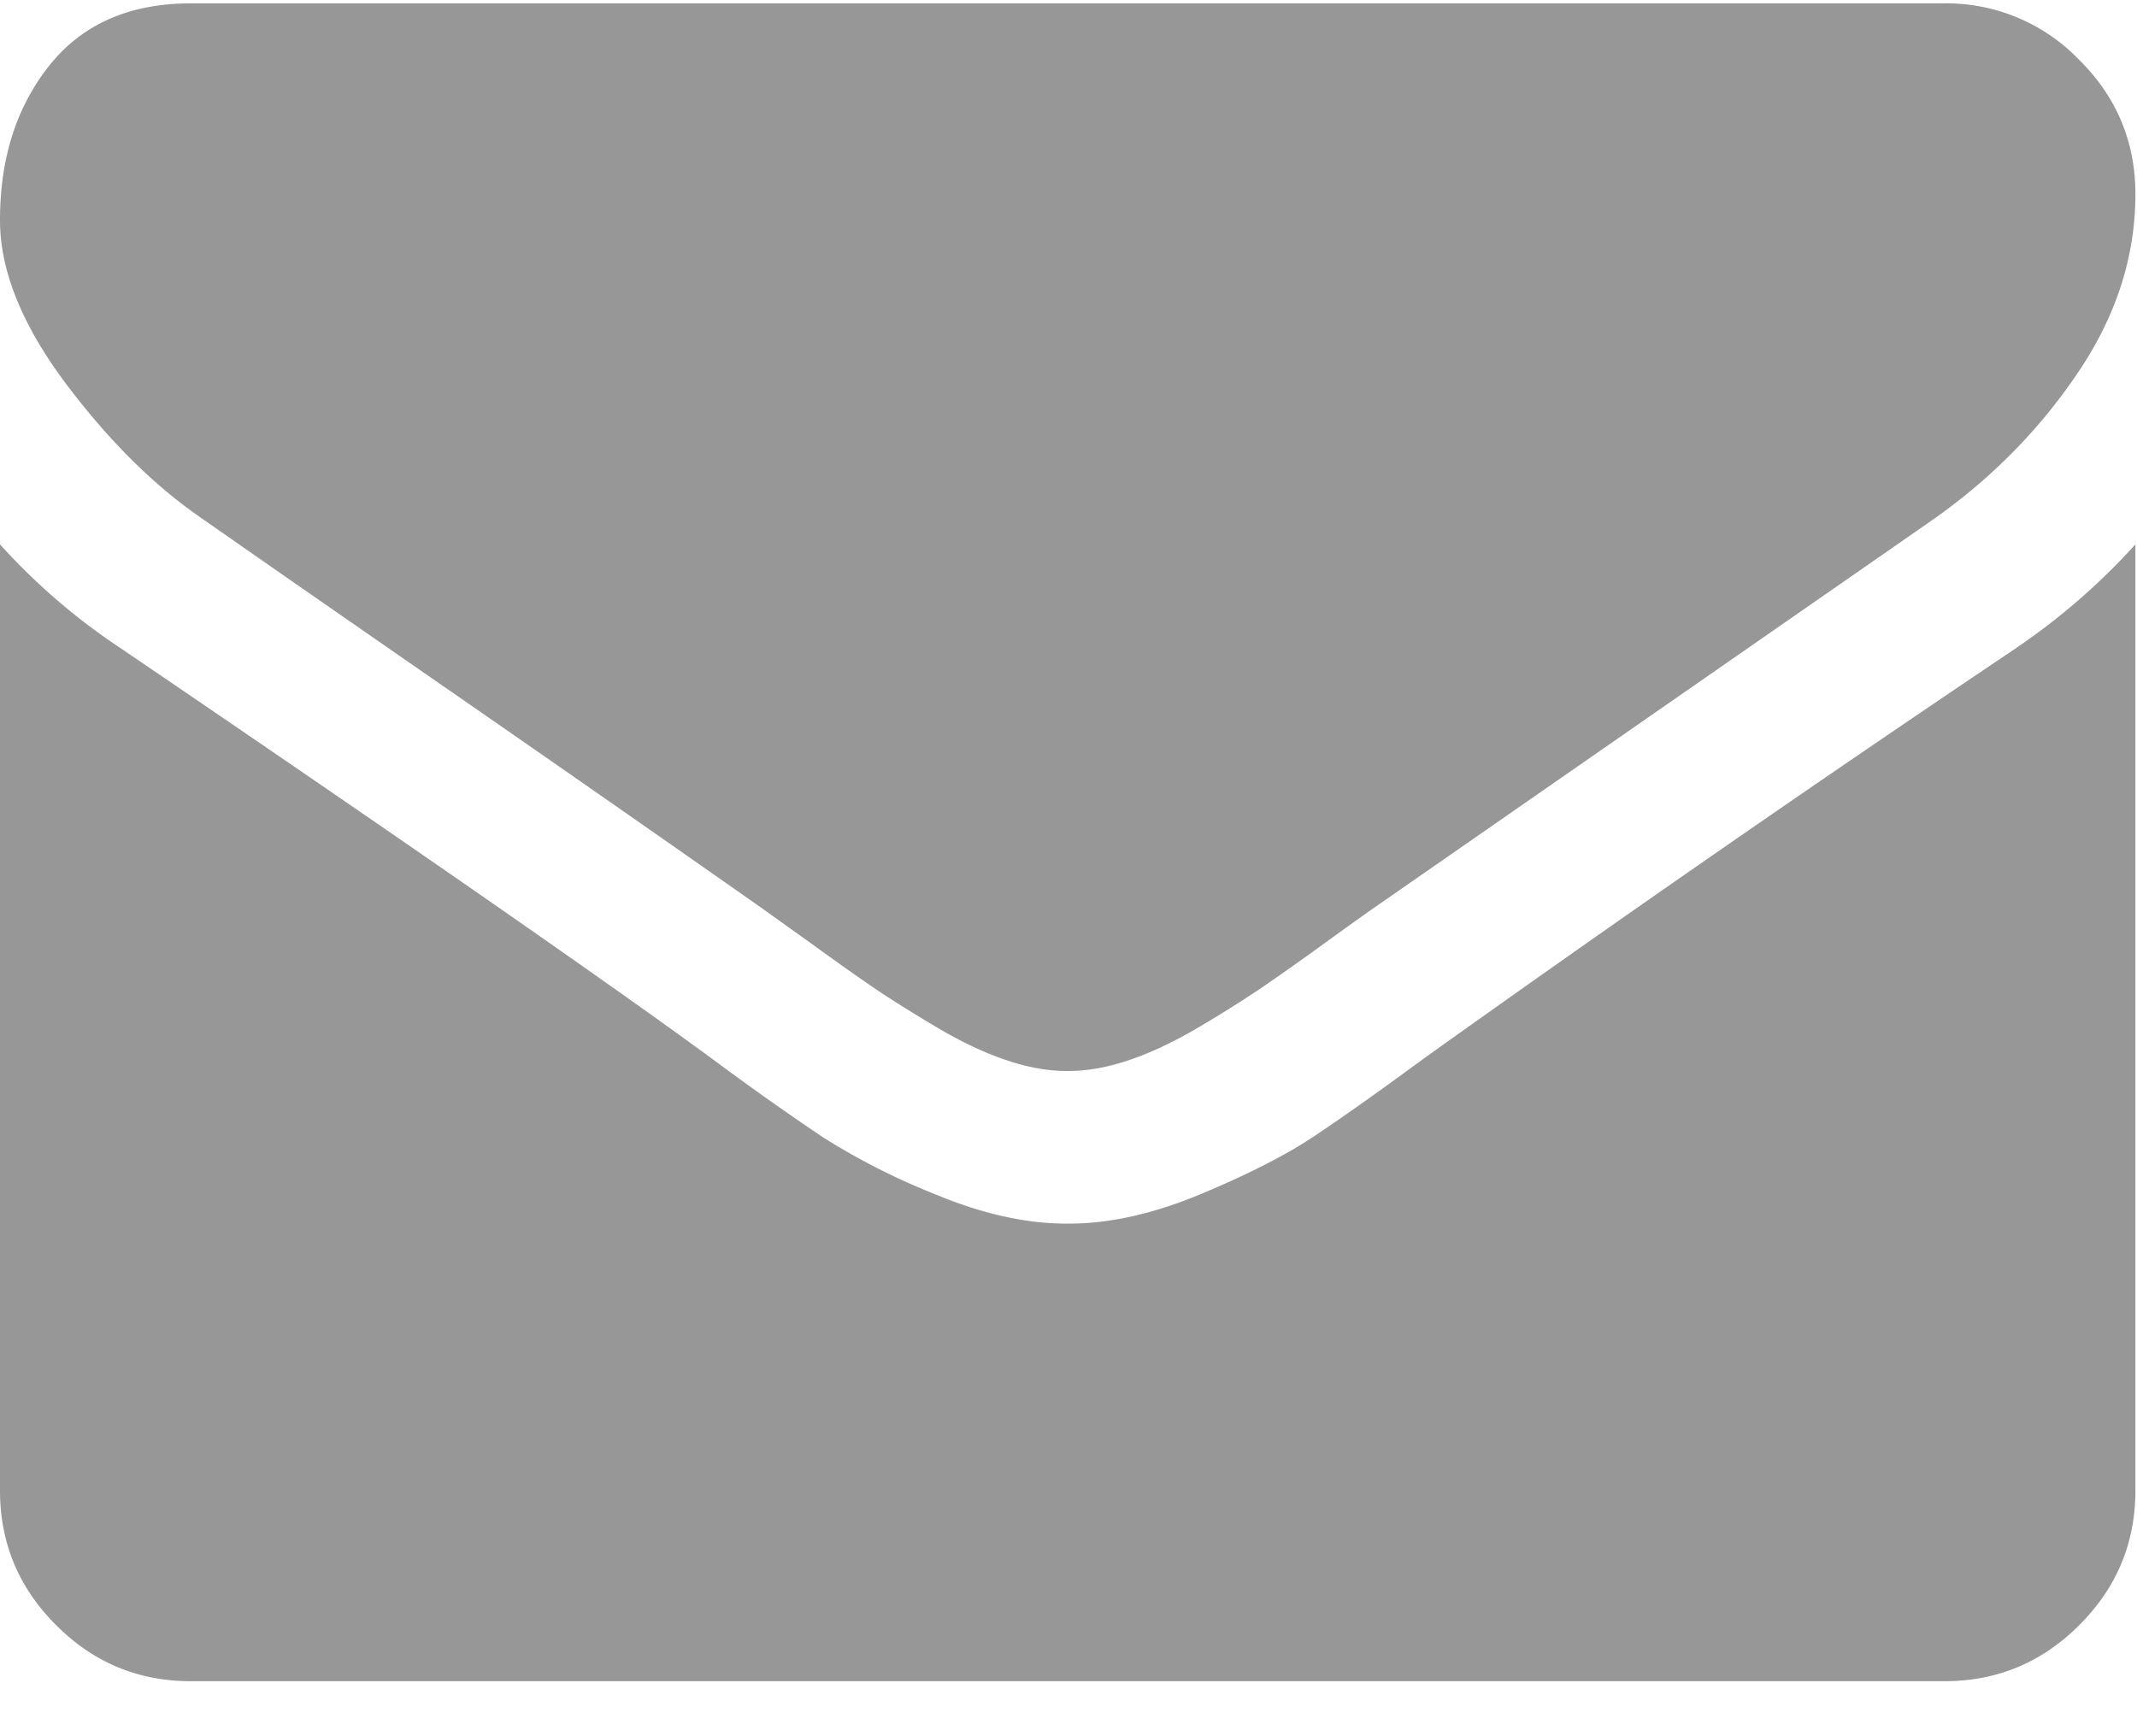 <svg xmlns="http://www.w3.org/2000/svg" width="16" height="13" viewBox="0 0 16 13">
    <g fill="#979797" fill-rule="nonzero">
        <path d="M1.535 3.898c.202.142.811.566 1.829 1.271A447.43 447.43 0 0 1 5.7 6.797l.38.272c.193.14.353.253.481.34.128.086.283.182.464.29.181.106.353.187.513.24.16.054.31.08.446.08H8.003c.137 0 .286-.026.446-.08.16-.053.332-.134.513-.24a9.42 9.42 0 0 0 .464-.29c.128-.087.289-.2.482-.34s.32-.23.38-.272l4.175-2.9c.434-.303.797-.668 1.088-1.097.292-.428.437-.877.437-1.347 0-.392-.141-.729-.424-1.008a1.379 1.379 0 0 0-1.003-.42H1.427C.97.026.617.18.37.49.123.8 0 1.185 0 1.65c0 .375.164.781.49 1.218.328.437.676.781 1.045 1.03z"/>
        <path d="M15.096 4.852a185.428 185.428 0 0 0-4.443 3.079c-.34.25-.614.444-.825.584-.212.14-.492.282-.843.428-.351.146-.678.219-.982.219h-.018c-.303 0-.63-.073-.981-.219a5.095 5.095 0 0 1-.843-.428 21.13 21.13 0 0 1-.826-.585c-.803-.588-2.28-1.614-4.434-3.078A4.726 4.726 0 0 1 0 4.076v7.084c0 .393.14.729.42 1.008.279.28.615.42 1.008.42H14.56c.392 0 .728-.14 1.008-.42.28-.28.42-.615.42-1.008V4.076a4.92 4.92 0 0 1-.893.776z"/>
    </g>
</svg>
